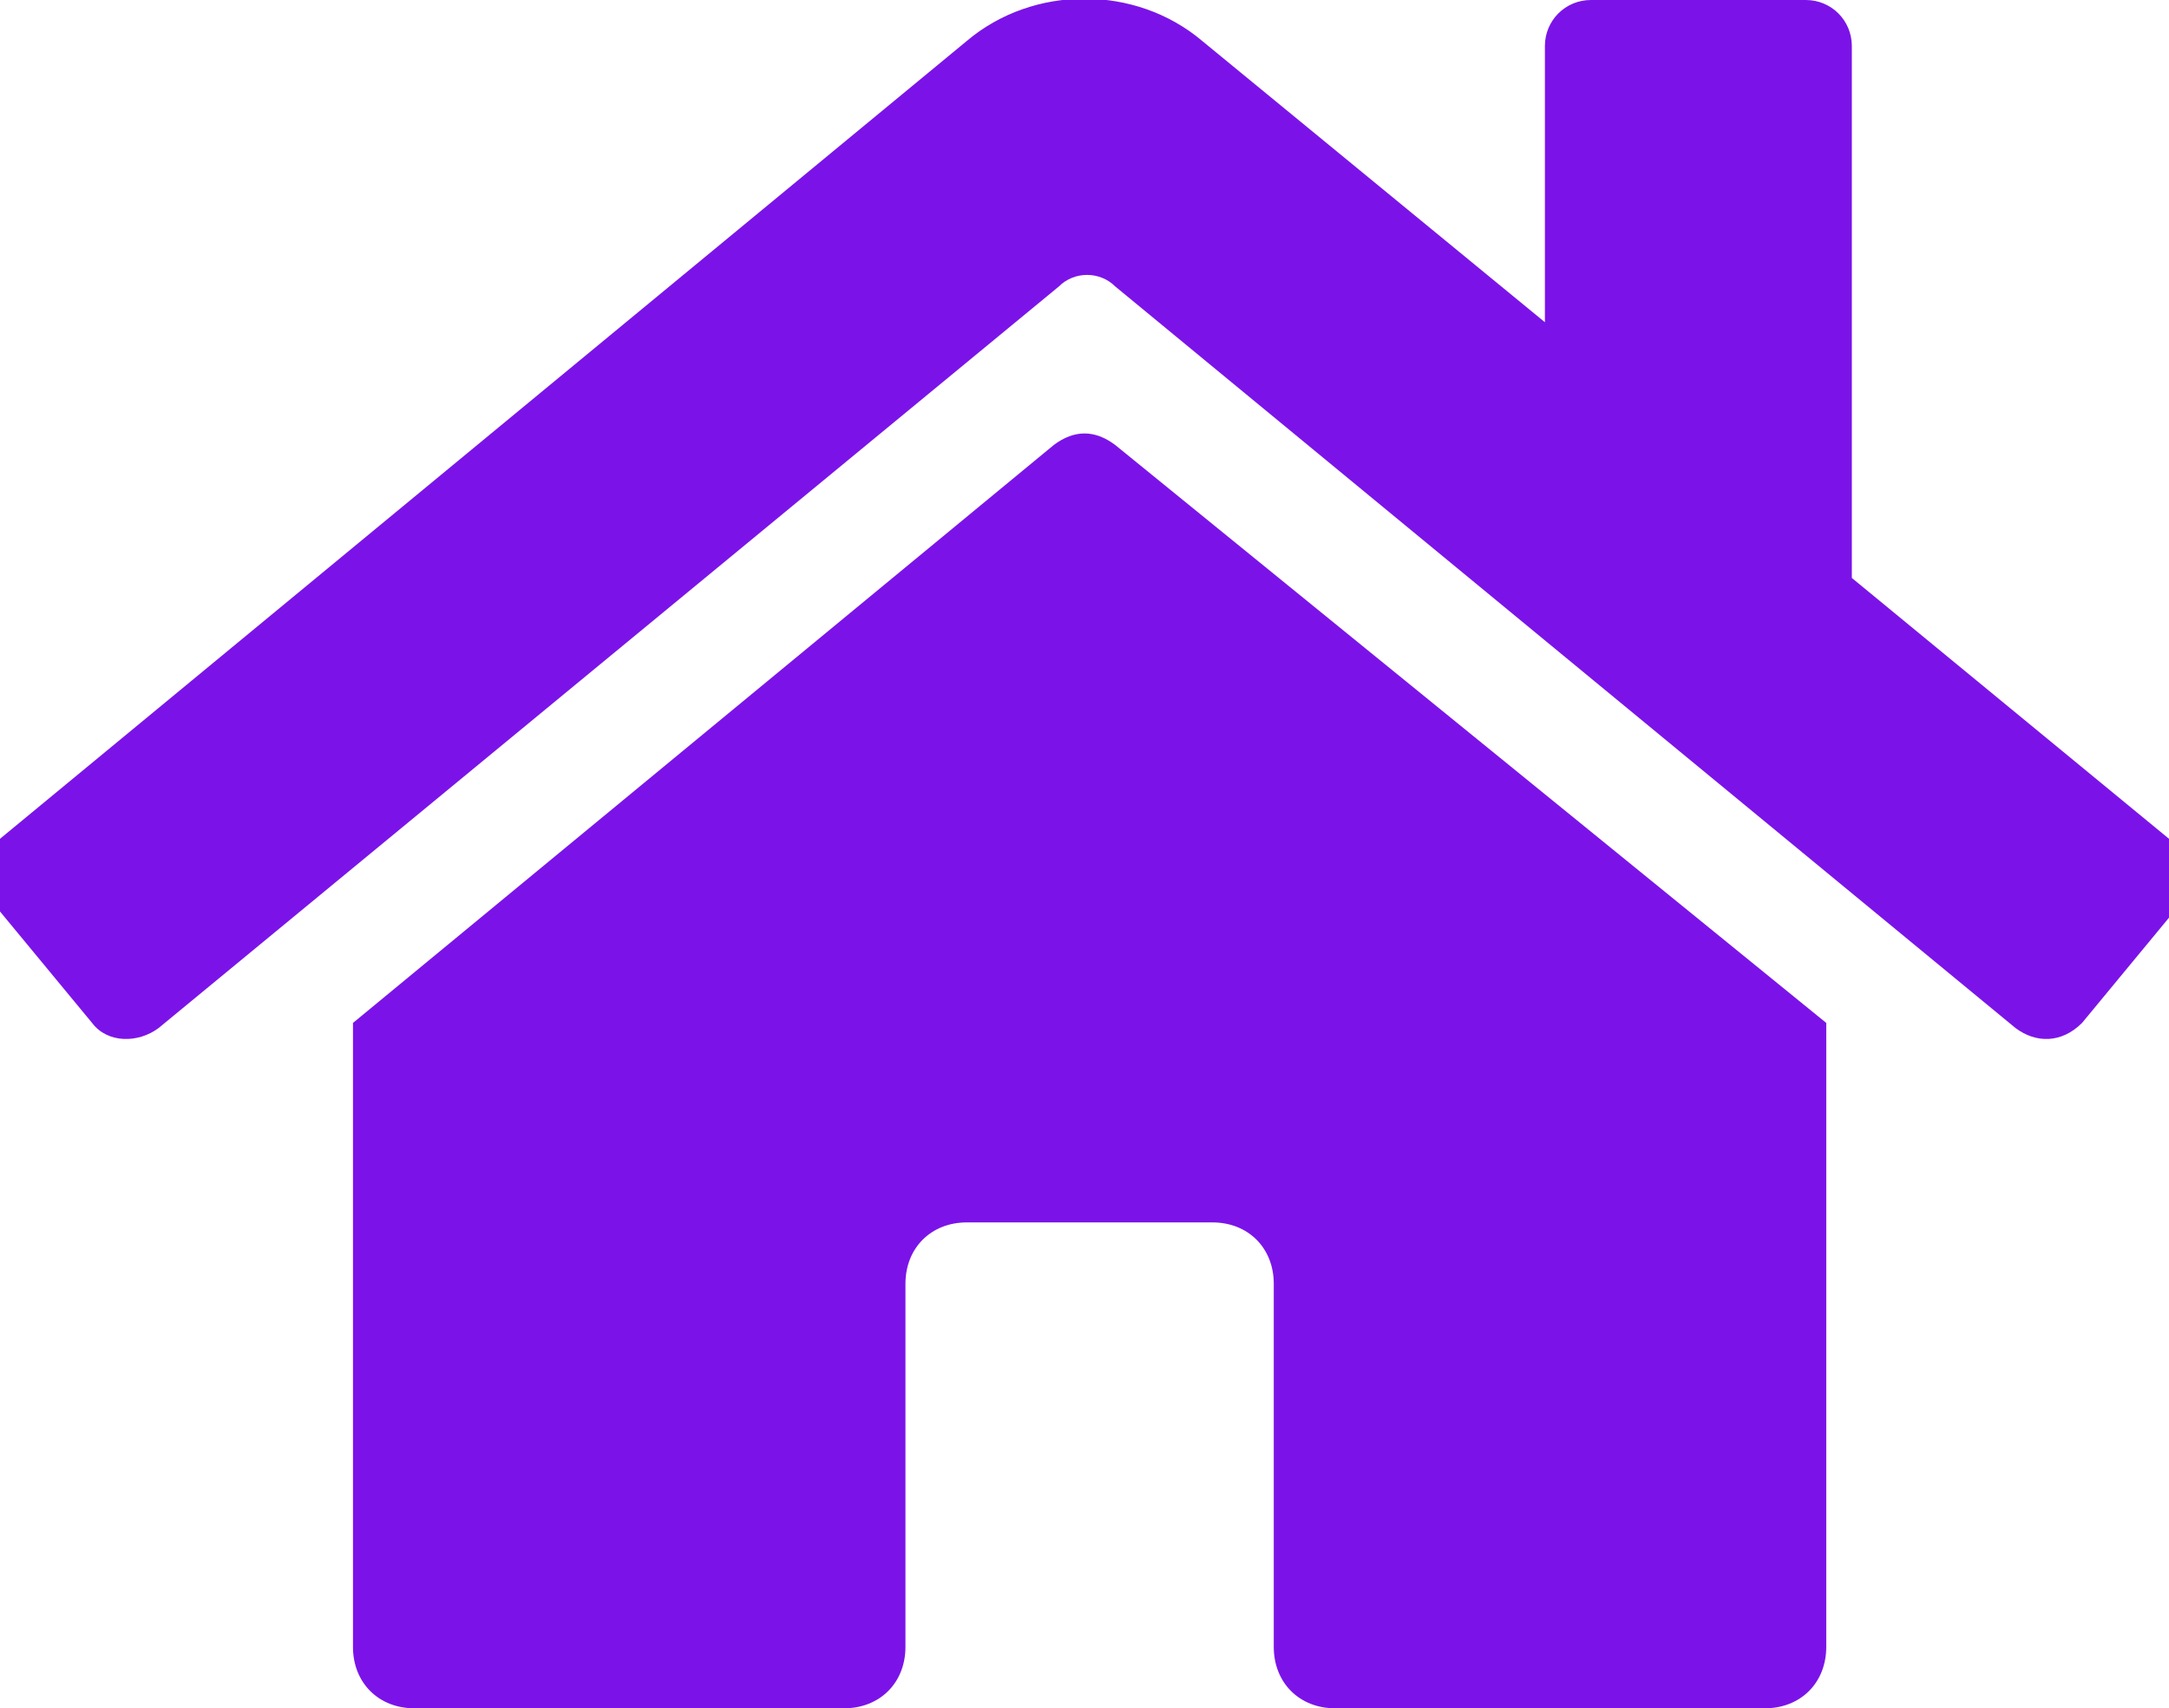 <?xml version="1.0" encoding="utf-8"?>
<!-- Generator: Adobe Illustrator 24.2.0, SVG Export Plug-In . SVG Version: 6.00 Build 0)  -->
<svg version="1.1" id="Layer_1" focusable="false" xmlns="http://www.w3.org/2000/svg" xmlns:xlink="http://www.w3.org/1999/xlink"
	 x="0px" y="0px" viewBox="0 0 42.4 33.4" style="enable-background:new 0 0 42.4 33.4;" xml:space="preserve">
<style type="text/css">
	.st0{fill:#7B13E8;}
</style>
<path class="st0" d="M20.6,8.7L6.9,20v12.2c0,0.7,0.5,1.2,1.2,1.2h8.4c0.7,0,1.2-0.5,1.2-1.2v-7.1c0-0.7,0.5-1.2,1.2-1.2h4.8
	c0.7,0,1.2,0.5,1.2,1.2v7.1c0,0.7,0.5,1.2,1.2,1.2l0,0h8.4c0.7,0,1.2-0.5,1.2-1.2V20L21.8,8.7C21.4,8.4,21,8.4,20.6,8.7L20.6,8.7z
	 M42.4,16.4l-6.2-5.1V0.9c0-0.5-0.4-0.9-0.9-0.9h-4.2c-0.5,0-0.9,0.4-0.9,0.9v5.4l-6.7-5.5c-1.3-1.1-3.3-1.1-4.6,0L0,16.4
	c-0.4,0.3-0.4,0.9-0.1,1.3l0,0L1.8,20c0.3,0.4,0.9,0.4,1.3,0.1l0,0L20.7,5.6c0.3-0.3,0.8-0.3,1.1,0l17.6,14.5
	c0.4,0.3,0.9,0.3,1.3-0.1l0,0l1.9-2.3C42.8,17.2,42.8,16.7,42.4,16.4L42.4,16.4L42.4,16.4z"/>
</svg>
